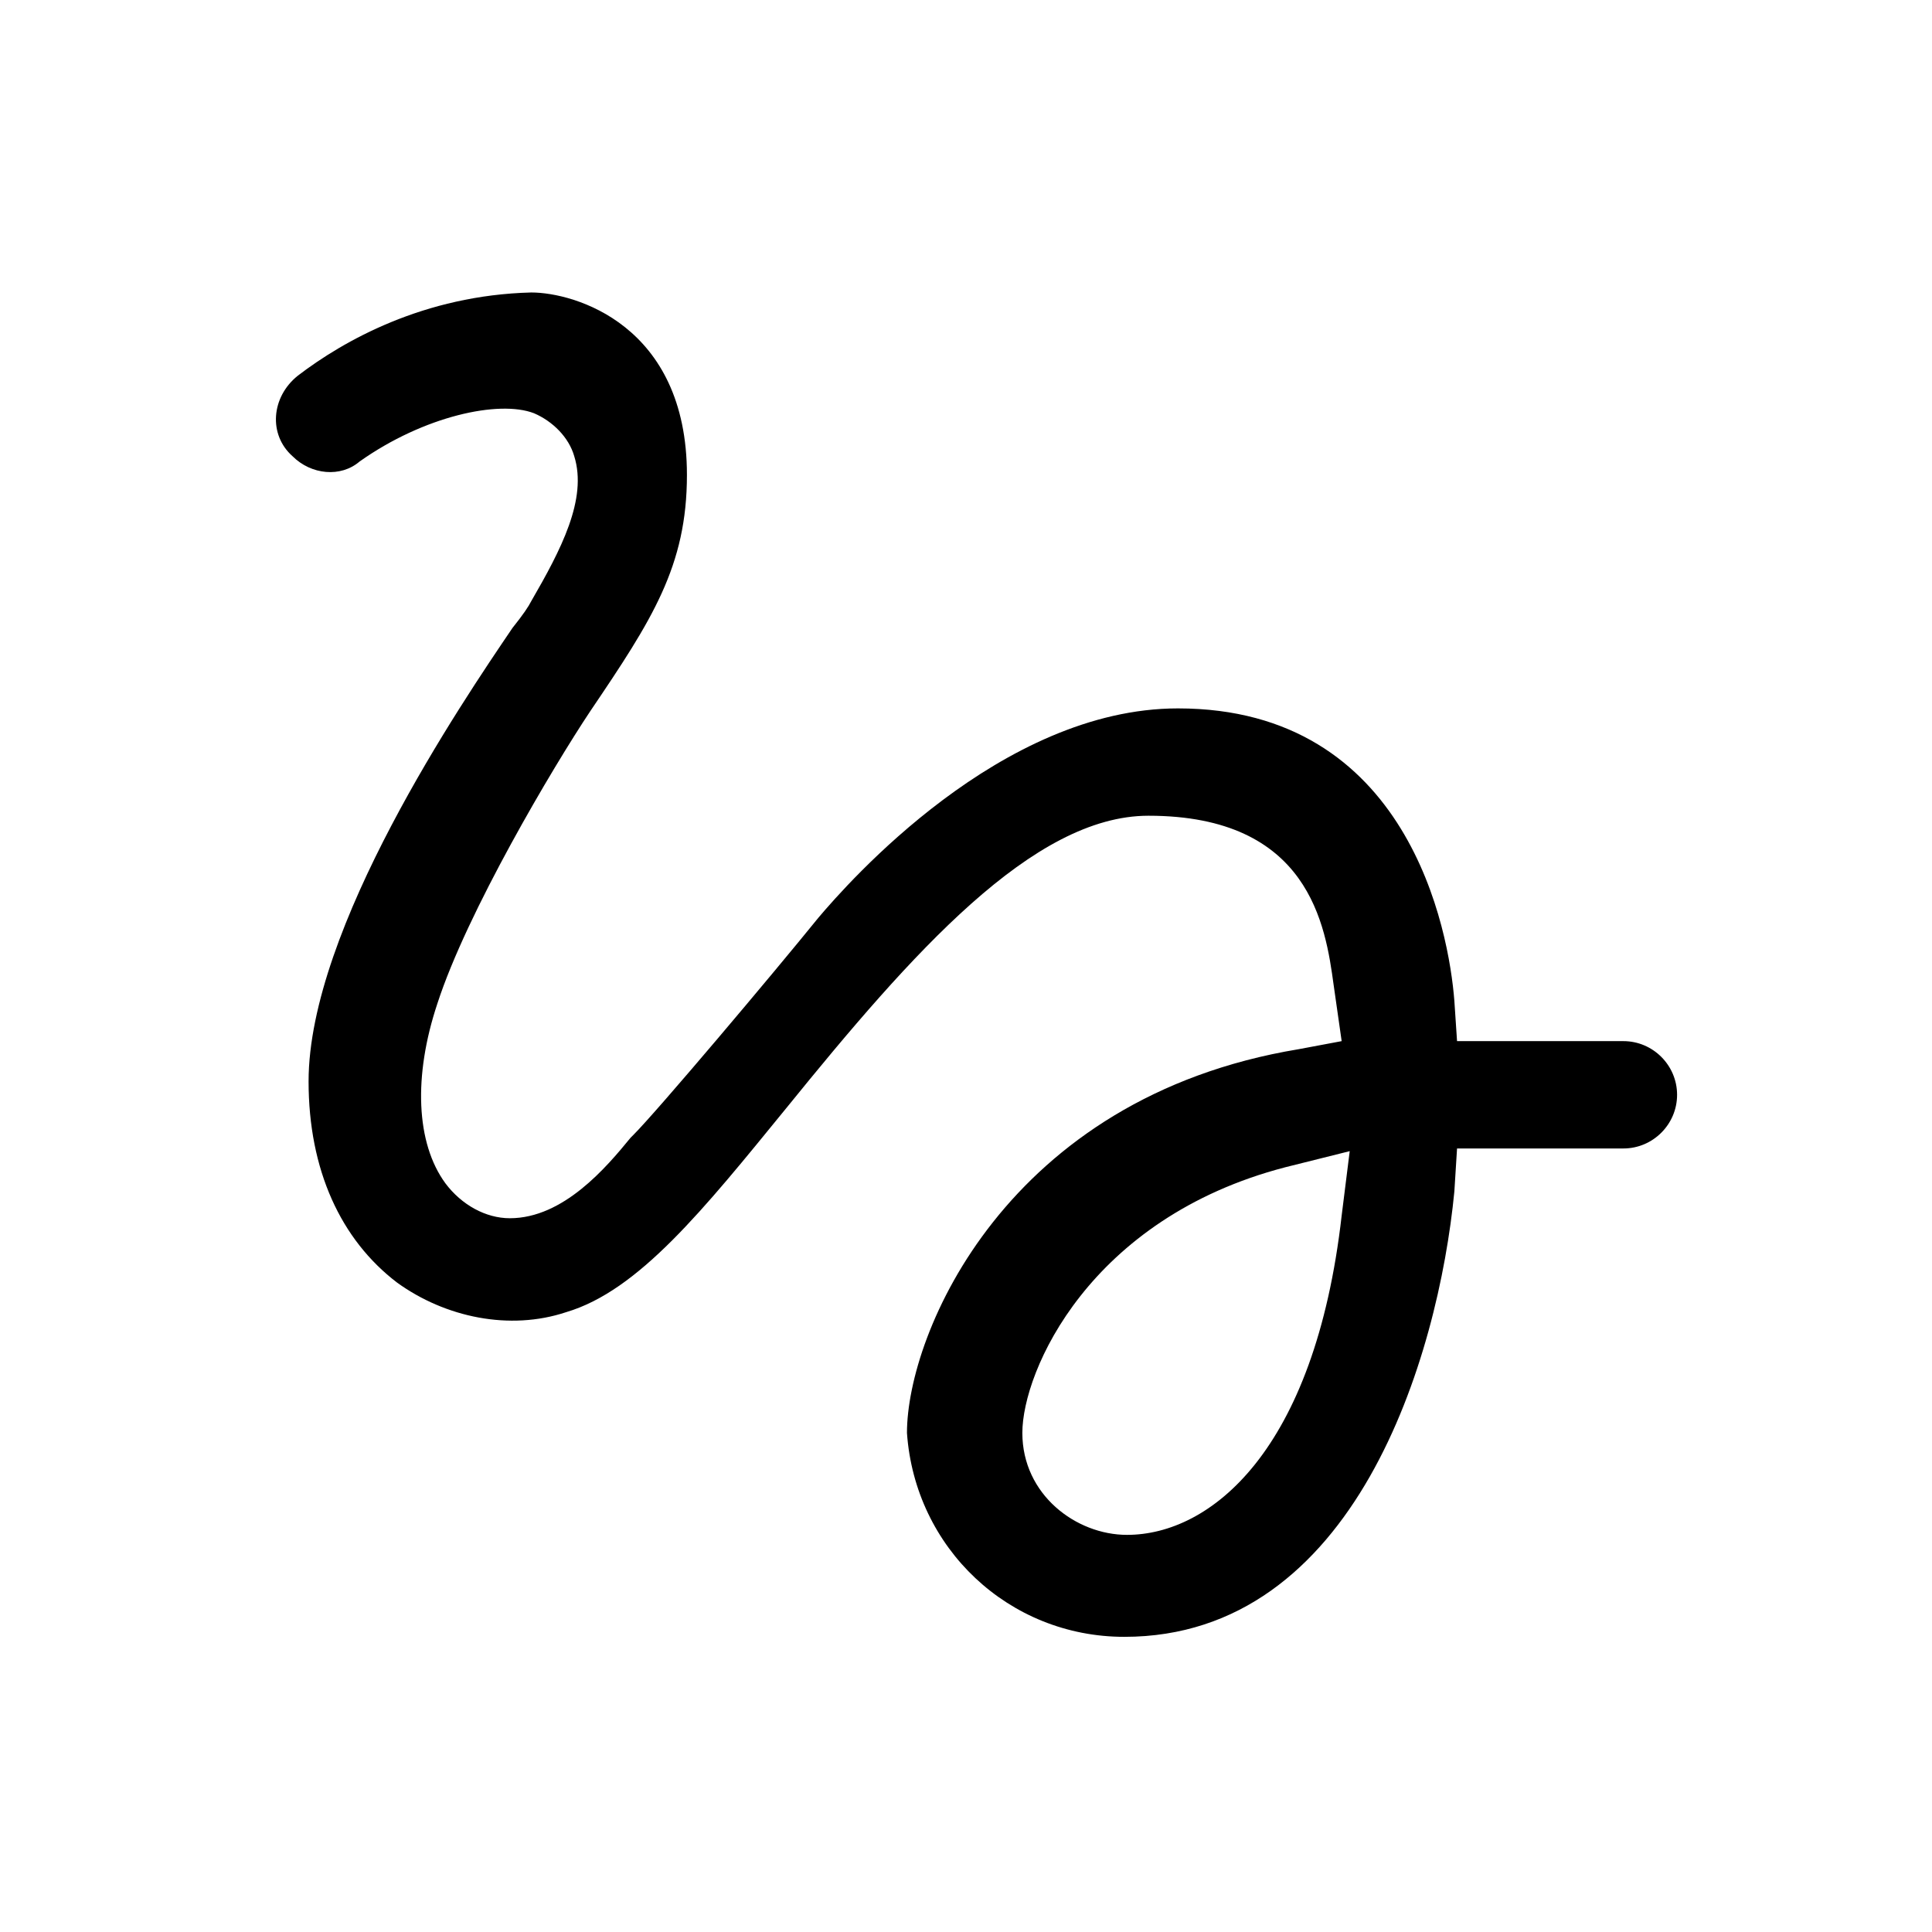 <?xml version="1.0" encoding="utf-8"?>
<!-- Generator: Adobe Illustrator 24.0.0, SVG Export Plug-In . SVG Version: 6.00 Build 0)  -->
<svg version="1.1" id="Layer_1" xmlns="http://www.w3.org/2000/svg" xmlns:xlink="http://www.w3.org/1999/xlink" x="0px" y="0px"
	 viewBox="0 0 72 72" style="enable-background:new 0 0 72 72;" xml:space="preserve">
<style type="text/css">
	.st0{fill:none;}
</style>
<title>local_offer</title>
<rect class="st0" width="72" height="72"/>
<path d="M41.9,61c8.6,0,11.7-10.4,12.3-16.6l0.1-1.6h6.2c1.1,0,2-0.9,2-2v0c0-1.1-0.9-2-2-2h-6.2l-0.1-1.5
	c-0.2-2.6-1.7-10.9-10.3-10.9c-6.6,0-12.3,6.5-13.4,7.8c-1.7,2.1-6,7.2-6.9,8.1l-0.1,0.1c-0.9,1.1-2.5,3-4.5,3
	c-0.9,0-1.8-0.5-2.4-1.3c-1.1-1.5-1.2-4-0.3-6.7c1.1-3.4,4.3-8.8,5.7-10.9c2.3-3.4,3.6-5.4,3.6-8.8c0-5.6-4.2-6.8-5.8-6.8
	c-4,0.1-7,1.8-8.7,3.1c-1,0.8-1.1,2.2-0.2,3l0,0c0.7,0.7,1.8,0.8,2.5,0.2c2.4-1.7,5.2-2.3,6.5-1.8c0.7,0.3,1.3,0.9,1.5,1.6
	c0.5,1.6-0.5,3.5-1.6,5.4c-0.1,0.2-0.3,0.5-0.7,1c-1.9,2.8-7.6,11.2-7.6,16.9c0,3.3,1.2,5.9,3.3,7.5c1.8,1.3,4.2,1.8,6.3,1.1
	c2.7-0.8,5.1-3.8,8.2-7.6c4.7-5.8,9.2-10.9,13.5-10.9c6,0,6.6,4.1,6.9,6.3l0.3,2.1l-1.6,0.3c-10.9,1.8-14.6,10.6-14.6,14.3
	C34.1,57.7,37.6,61,41.9,61z M47.9,43.5l2.4-0.6L50,45.3c-1,8.8-4.9,11.9-8,11.9c-1.9,0-3.9-1.5-3.9-3.8
	C38.1,51.1,40.6,45.4,47.9,43.5z"/>
</svg>
